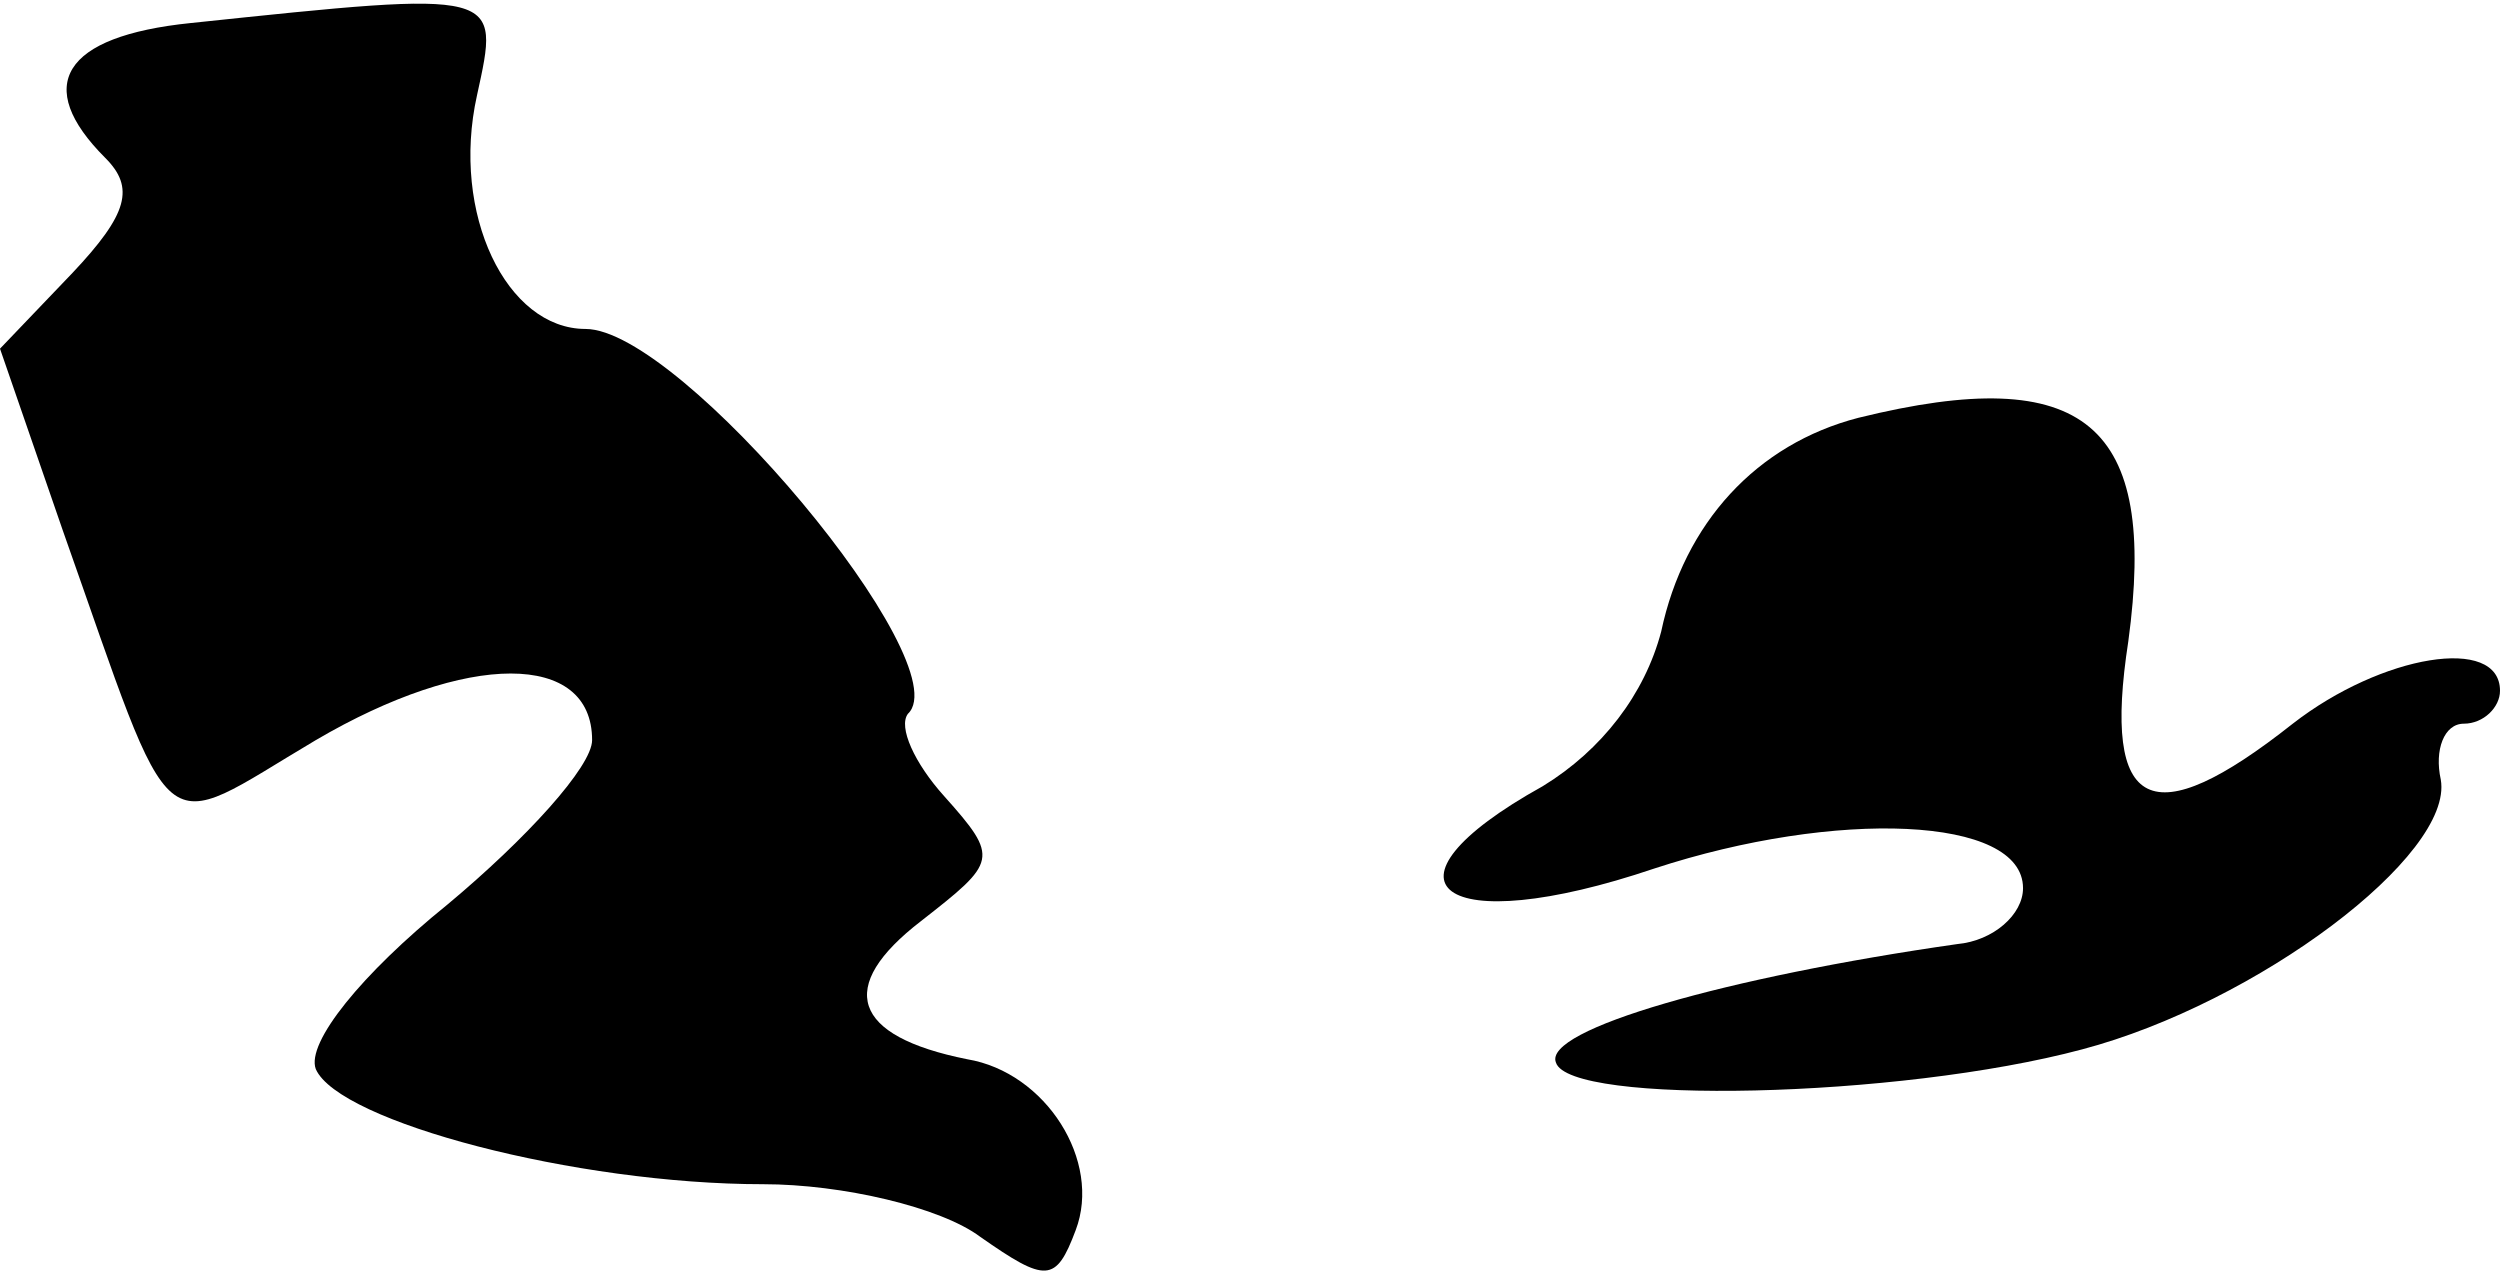 <?xml version="1.0" standalone="no"?>
<!DOCTYPE svg PUBLIC "-//W3C//DTD SVG 20010904//EN"
 "http://www.w3.org/TR/2001/REC-SVG-20010904/DTD/svg10.dtd">
<svg version="1.0" xmlns="http://www.w3.org/2000/svg"
 width="76pt" height="39pt" viewBox="0 0 76 39"
 preserveAspectRatio="xMidYMid meet">
<g transform="translate(0,39) scale(0.1,-0.1)"
fill="#000000" stroke="none">
<path fill="#000000" stroke="none" d="M58 383 c-39 -4 -48 -19 -26 -41 9 -9
7 -17 -10 -35 l-22 -23 19 -55 c35 -99 28 -93 77 -64 46 27 84 27 84 0 0 -8
-20 -30 -44 -50 -26 -21 -43 -42 -40 -50 7 -16 79 -35 136 -35 24 0 54 -7 66
-16 20 -14 23 -14 29 2 8 21 -9 48 -33 52 -35 7 -40 22 -14 42 23 18 24 19 7
38 -9 10 -14 21 -11 25 16 15 -69 117 -98 117 -24 0 -41 35 -33 71 7 32 8 32
-87 22z"/>
<path fill="#000000" stroke="none" d="M565 263 c-31 -8 -53 -32 -60 -65 -5
-19 -18 -36 -36 -47 -54 -30 -31 -47 34 -25 55 18 112 16 112 -6 0 -8 -9 -16
-20 -17 -70 -10 -126 -26 -122 -36 4 -13 104 -11 160 4 53 14 113 59 109 82
-2 9 1 17 7 17 6 0 11 5 11 10 0 17 -36 11 -63 -10 -43 -34 -58 -27 -50 25 9
66 -13 85 -82 68z"/>
</g>
</svg>
